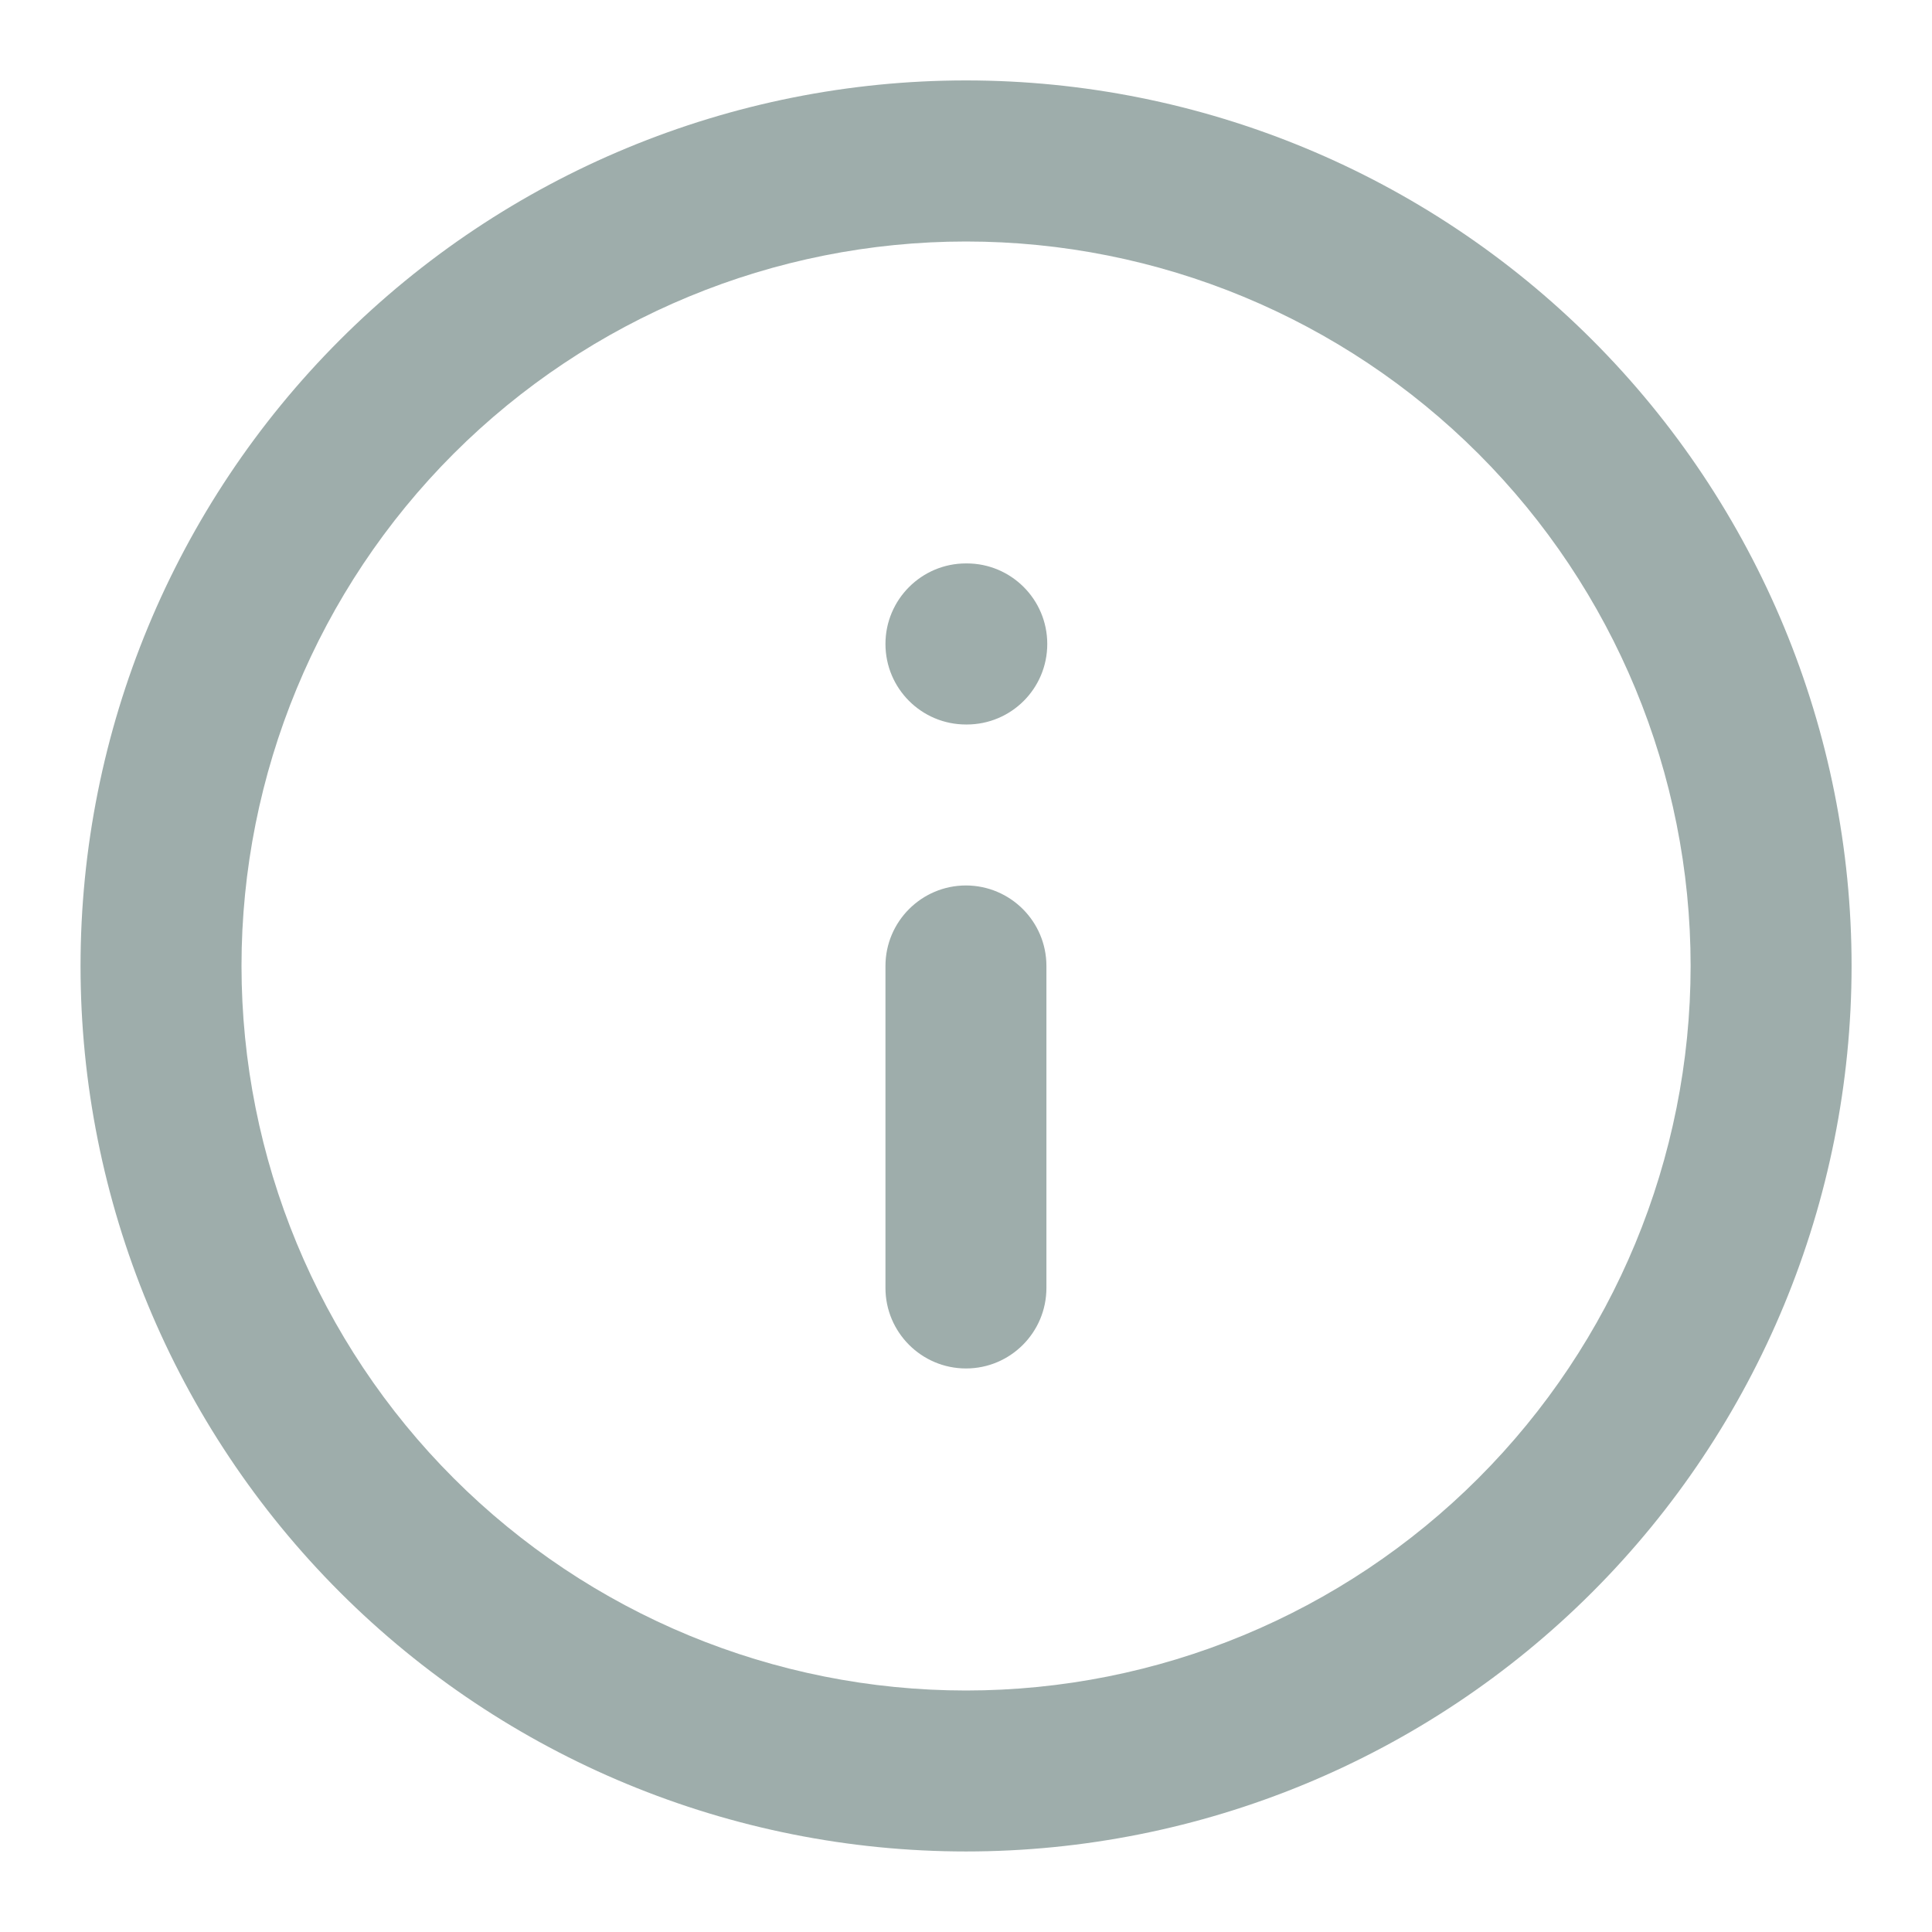 <svg width="16" height="16" viewBox="0 0 16 16" fill="none" xmlns="http://www.w3.org/2000/svg">
<g clip-path="url(#clip0_197_2441)">
<path d="M14.001 8C14.001 6.409 13.368 4.882 12.243 3.757C11.117 2.632 9.592 2 8 2C6.409 2 4.883 2.632 3.757 3.757C2.632 4.882 2 6.409 2 8C2.001 9.591 2.632 11.117 3.757 12.242C4.883 13.368 6.409 14 8 14C9.592 14 11.117 13.368 12.243 12.242C13.368 11.117 14 9.592 14.001 8ZM7.333 10.666V8C7.333 7.632 7.632 7.333 8 7.333C8.368 7.334 8.666 7.632 8.666 8V10.666C8.666 11.034 8.368 11.333 8 11.333C7.632 11.333 7.333 11.034 7.333 10.666ZM8.006 4.666C8.375 4.666 8.673 4.965 8.673 5.333C8.673 5.702 8.375 6 8.006 6H8C7.632 6 7.333 5.702 7.333 5.333C7.333 4.965 7.632 4.666 8 4.666H8.006ZM15.334 8C15.333 9.945 14.561 11.811 13.186 13.186C11.811 14.561 9.945 15.333 8 15.333C6.056 15.333 4.19 14.561 2.815 13.186C1.44 11.811 0.667 9.945 0.667 8C0.667 6.055 1.44 4.19 2.815 2.815C4.19 1.44 6.056 0.666 8 0.666C9.945 0.666 11.811 1.44 13.186 2.815C14.561 4.19 15.334 6.056 15.334 8Z" fill="#0D332F" fill-opacity="0.4"/>
</g>
<defs>
<clipPath id="clip0_197_2441">
<rect width="16" height="16" fill="white"/>
</clipPath>
</defs>
</svg>
